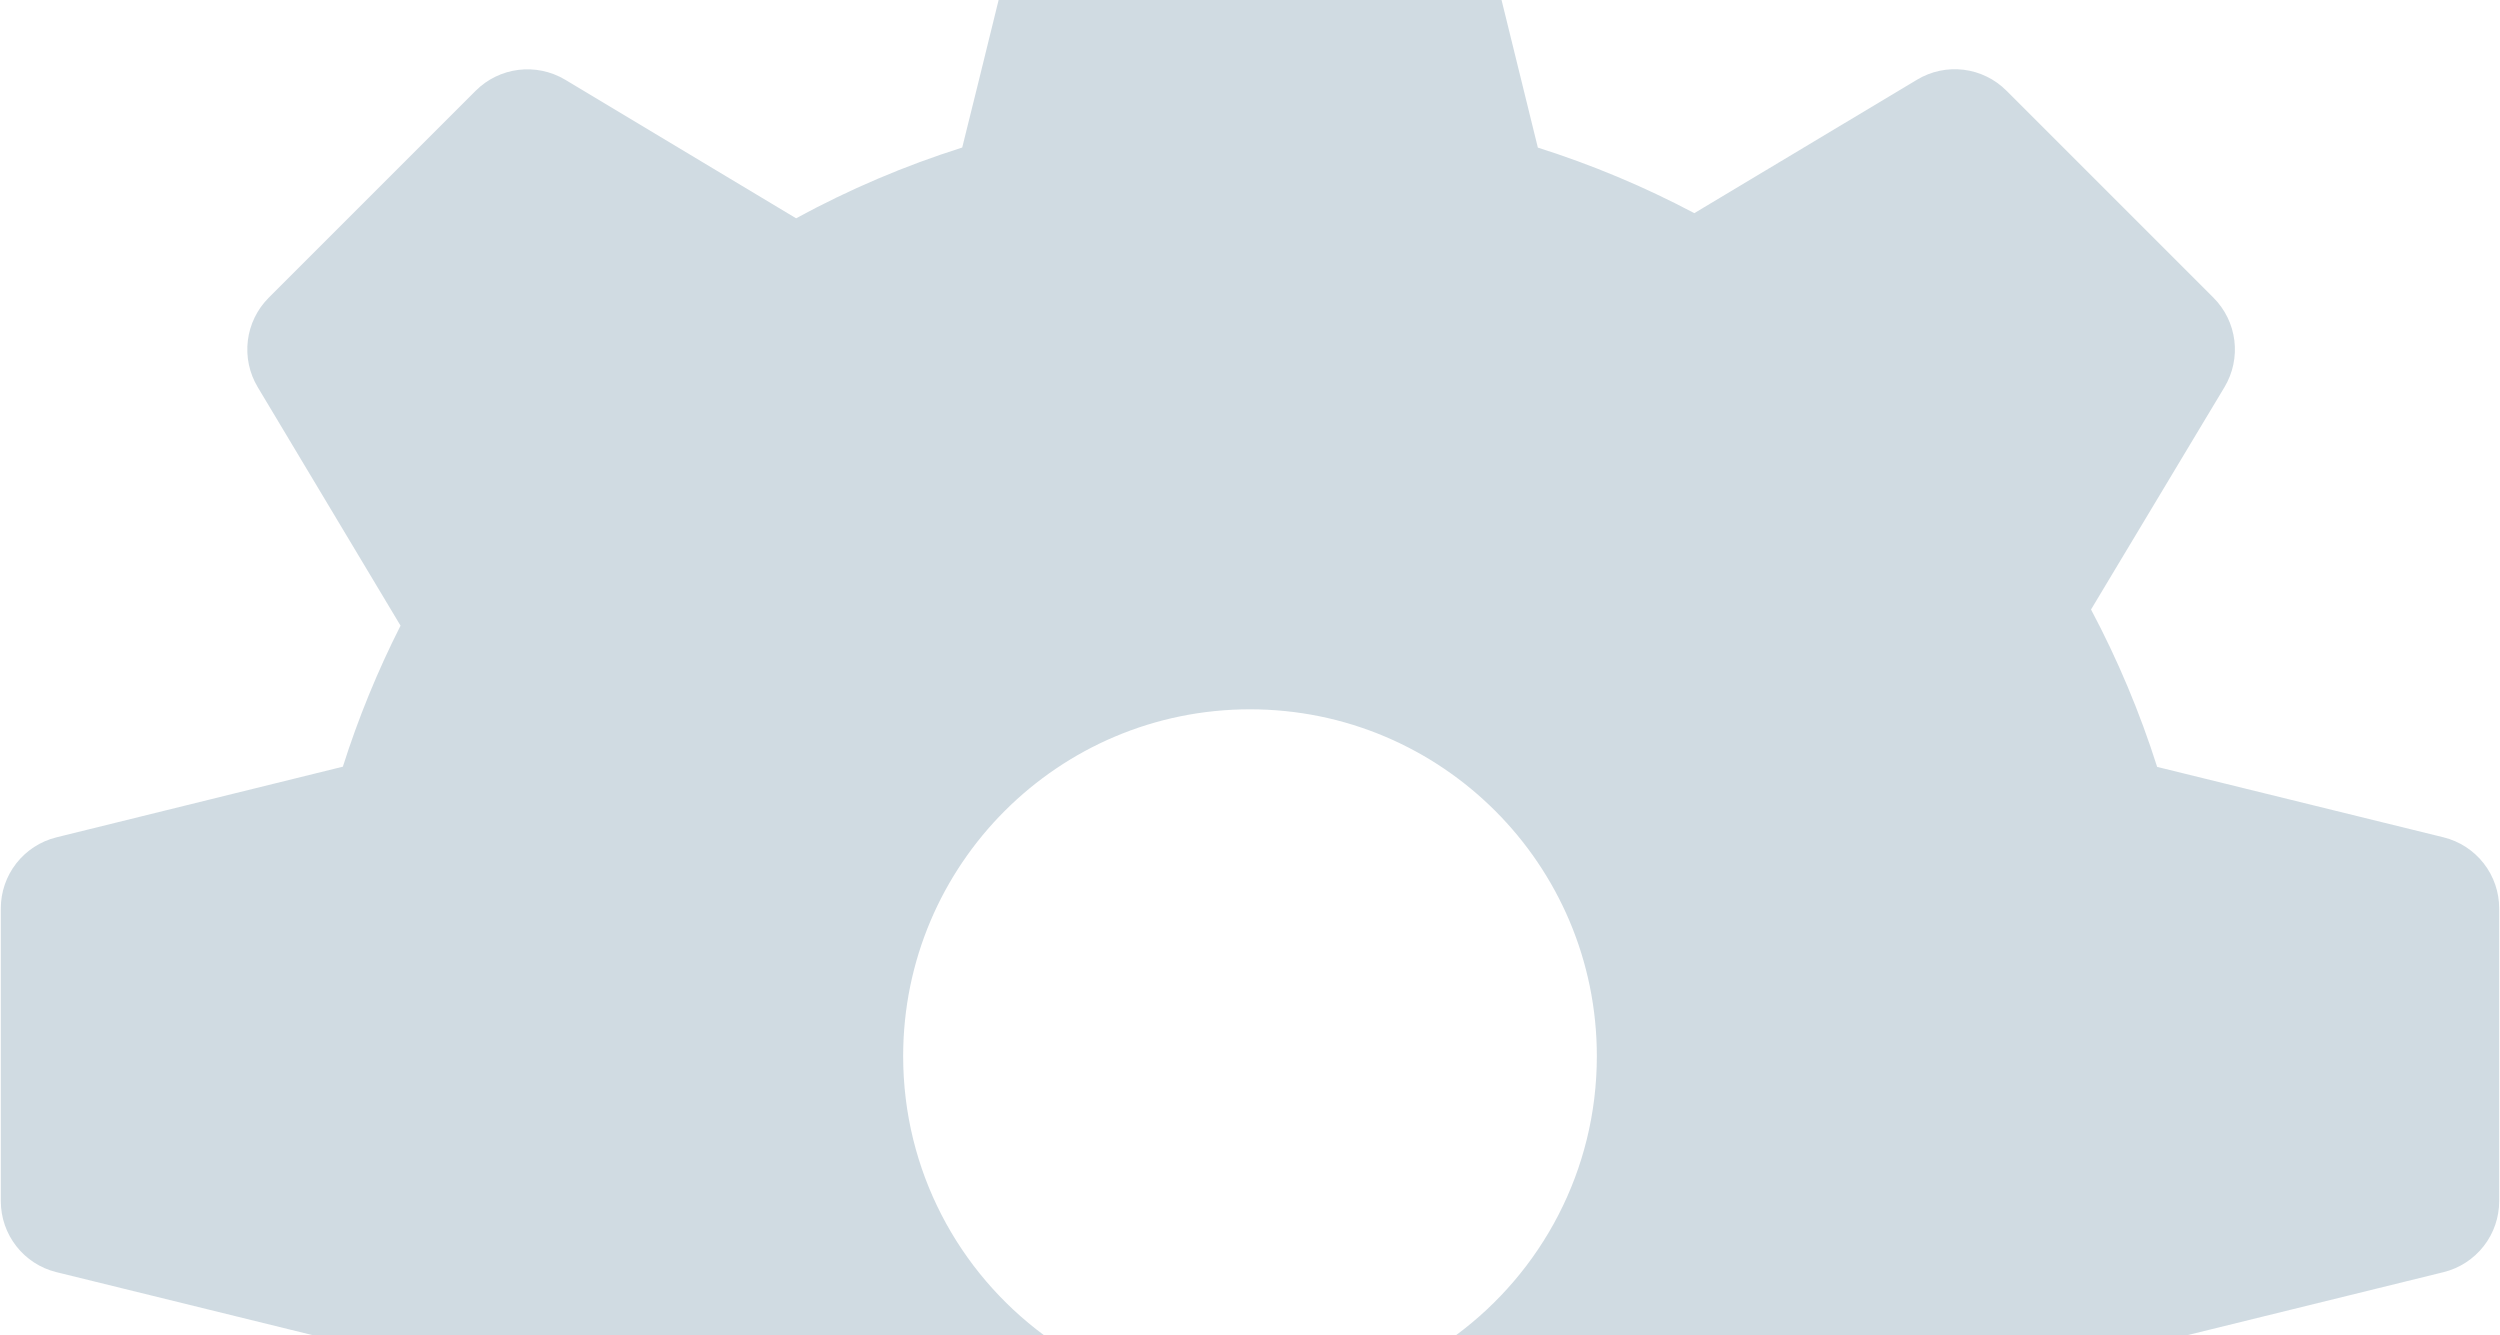 <svg width="1260" height="673" viewBox="0 0 1260 673" fill="none" xmlns="http://www.w3.org/2000/svg">
<path opacity="0.2" fill-rule="evenodd" clip-rule="evenodd" d="M503.304 0C496.671 27.037 489.579 55.851 484.96 74.355C455.973 83.529 427.935 95.472 401.237 110.021L284.839 40.168C270.285 31.521 251.768 33.757 239.772 45.716L135.442 150.047C129.624 155.864 125.918 163.46 124.913 171.626C123.907 179.791 125.661 188.059 129.893 195.114L201.873 315.331C190.282 338.201 180.559 361.971 172.801 386.409L28.367 422.037C20.384 424.027 13.296 428.629 8.23 435.111C3.164 441.593 0.411 449.584 0.409 457.811V605.371C0.409 622.304 11.939 637.074 28.364 641.145L157.93 673H526.243C483.144 641.164 455.193 589.997 455.193 532.302C455.193 435.758 533.457 357.494 630 357.494C726.544 357.494 804.807 435.758 804.807 532.302C804.807 589.997 776.857 641.164 733.757 673H1102.1L1231.63 641.145C1239.62 639.155 1246.7 634.554 1251.77 628.071C1256.84 621.589 1259.59 613.598 1259.59 605.371V457.811C1259.59 449.584 1256.84 441.594 1251.77 435.112C1246.71 428.629 1239.62 424.027 1231.64 422.037L1087.2 386.517C1078.51 359.124 1067.35 332.573 1053.88 307.188C1075.56 271.09 1121.14 195.114 1121.14 195.114C1125.37 188.059 1127.12 179.791 1126.12 171.626C1125.11 163.46 1121.41 155.864 1115.59 150.047L1011.26 45.716C1005.45 39.882 997.854 36.165 989.684 35.159C981.513 34.153 973.241 35.917 966.192 40.168L853.935 107.429C828.695 94.07 802.302 83.013 775.076 74.392L756.781 0H503.304Z" fill="#154B72"/>
</svg>
